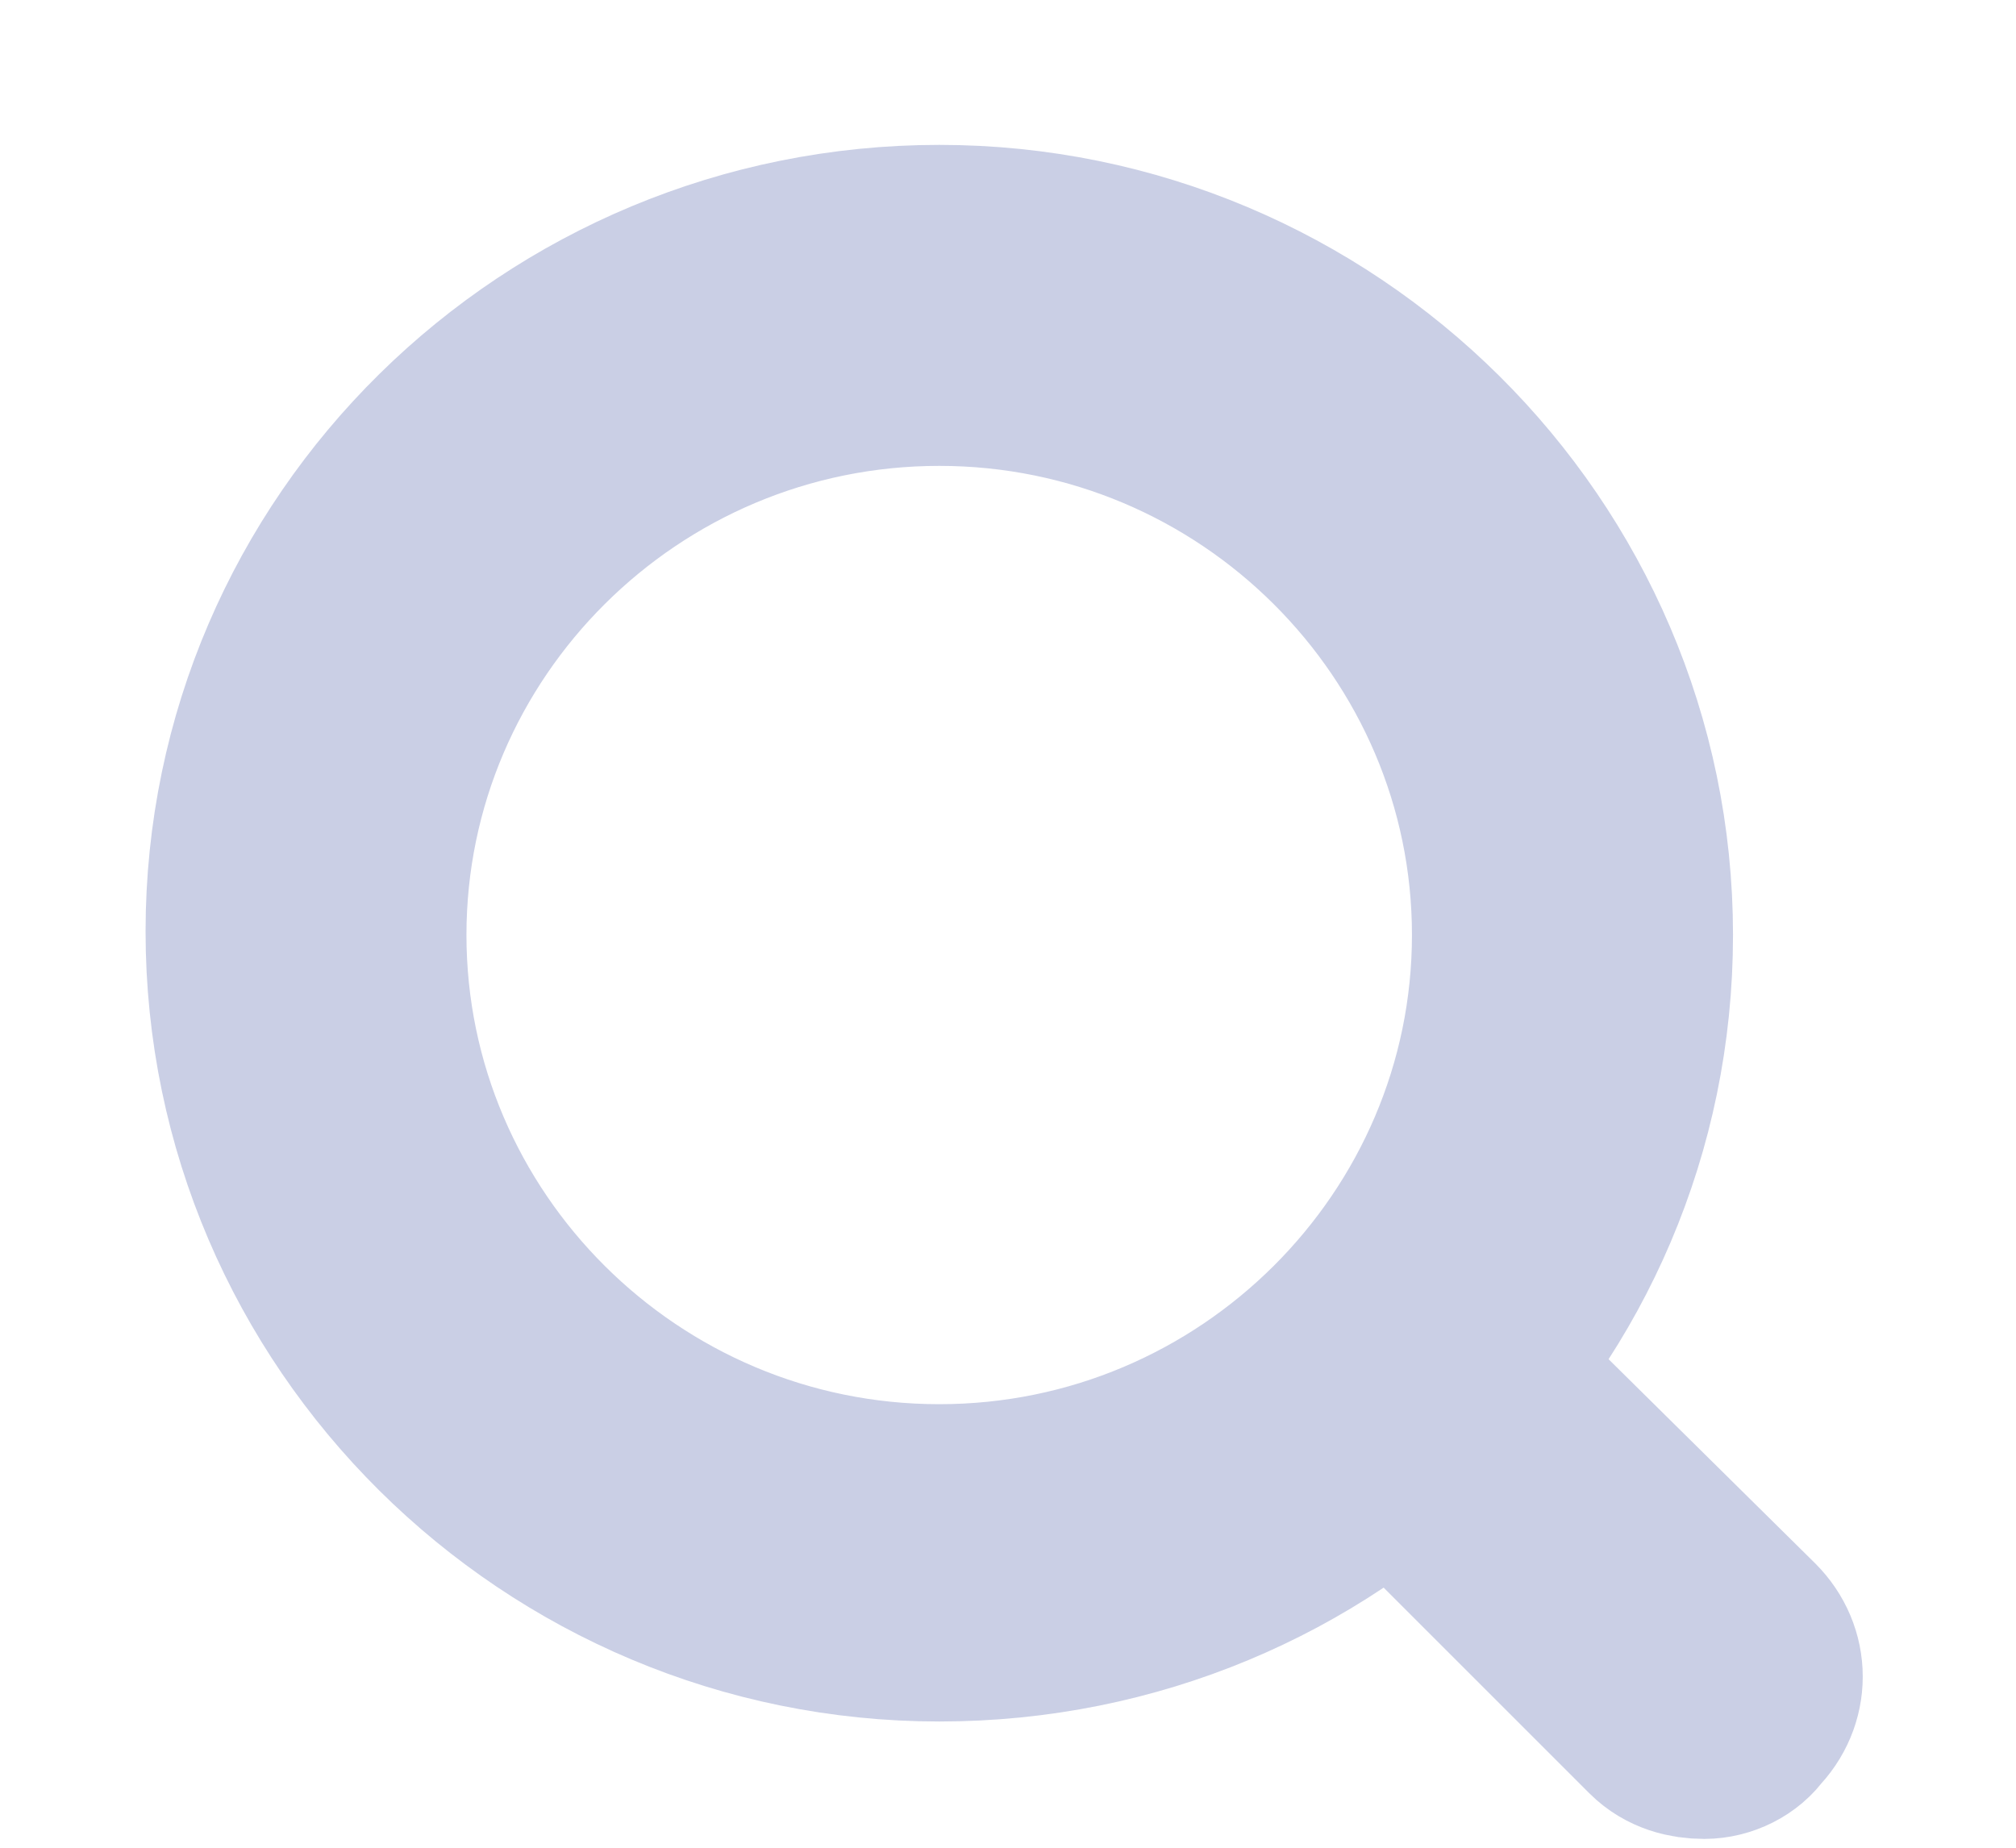 <?xml version="1.0" encoding="UTF-8"?>
<svg width="12px" height="11px" viewBox="0 0 12 11" version="1.1" xmlns="http://www.w3.org/2000/svg" xmlns:xlink="http://www.w3.org/1999/xlink">
    <title>12.icon1</title>
    <g id="0.2.4" stroke="none" stroke-width="1" fill="none" fill-rule="evenodd">
        <g id="12.数据节点管理" transform="translate(-937, -172)" fill-rule="nonzero" stroke="#CACFE5" stroke-width="1.275">
            <g id="编组" transform="translate(929, 160)">
                <g transform="translate(2, 6)" id="2.icon1">
                    <g id="搜索-(1)" transform="translate(7.5, 7.5)">
                        <path d="M8.644,8.81 C8.559,8.81 8.474,8.788 8.411,8.725 L6.611,6.925 C6.484,6.798 6.484,6.607 6.611,6.48 C6.738,6.353 6.928,6.353 7.055,6.48 L8.855,8.259 C8.982,8.386 8.982,8.577 8.855,8.704 C8.813,8.767 8.728,8.81 8.644,8.81 L8.644,8.81 Z" id="路径"></path>
                        <path d="M4.091,8.111 C1.846,8.111 0.004,6.29 0.004,4.045 C0.004,1.8 1.846,0 4.091,0 C6.335,0 8.178,1.821 8.178,4.066 C8.178,6.311 6.356,8.111 4.091,8.111 Z M4.091,0.636 C2.185,0.636 0.639,2.181 0.639,4.066 C0.639,5.951 2.185,7.497 4.091,7.497 C5.996,7.497 7.542,5.951 7.542,4.066 C7.542,2.181 5.996,0.636 4.091,0.636 Z" id="形状"></path>
                    </g>
                </g>
            </g>
        </g>
    </g>
</svg>